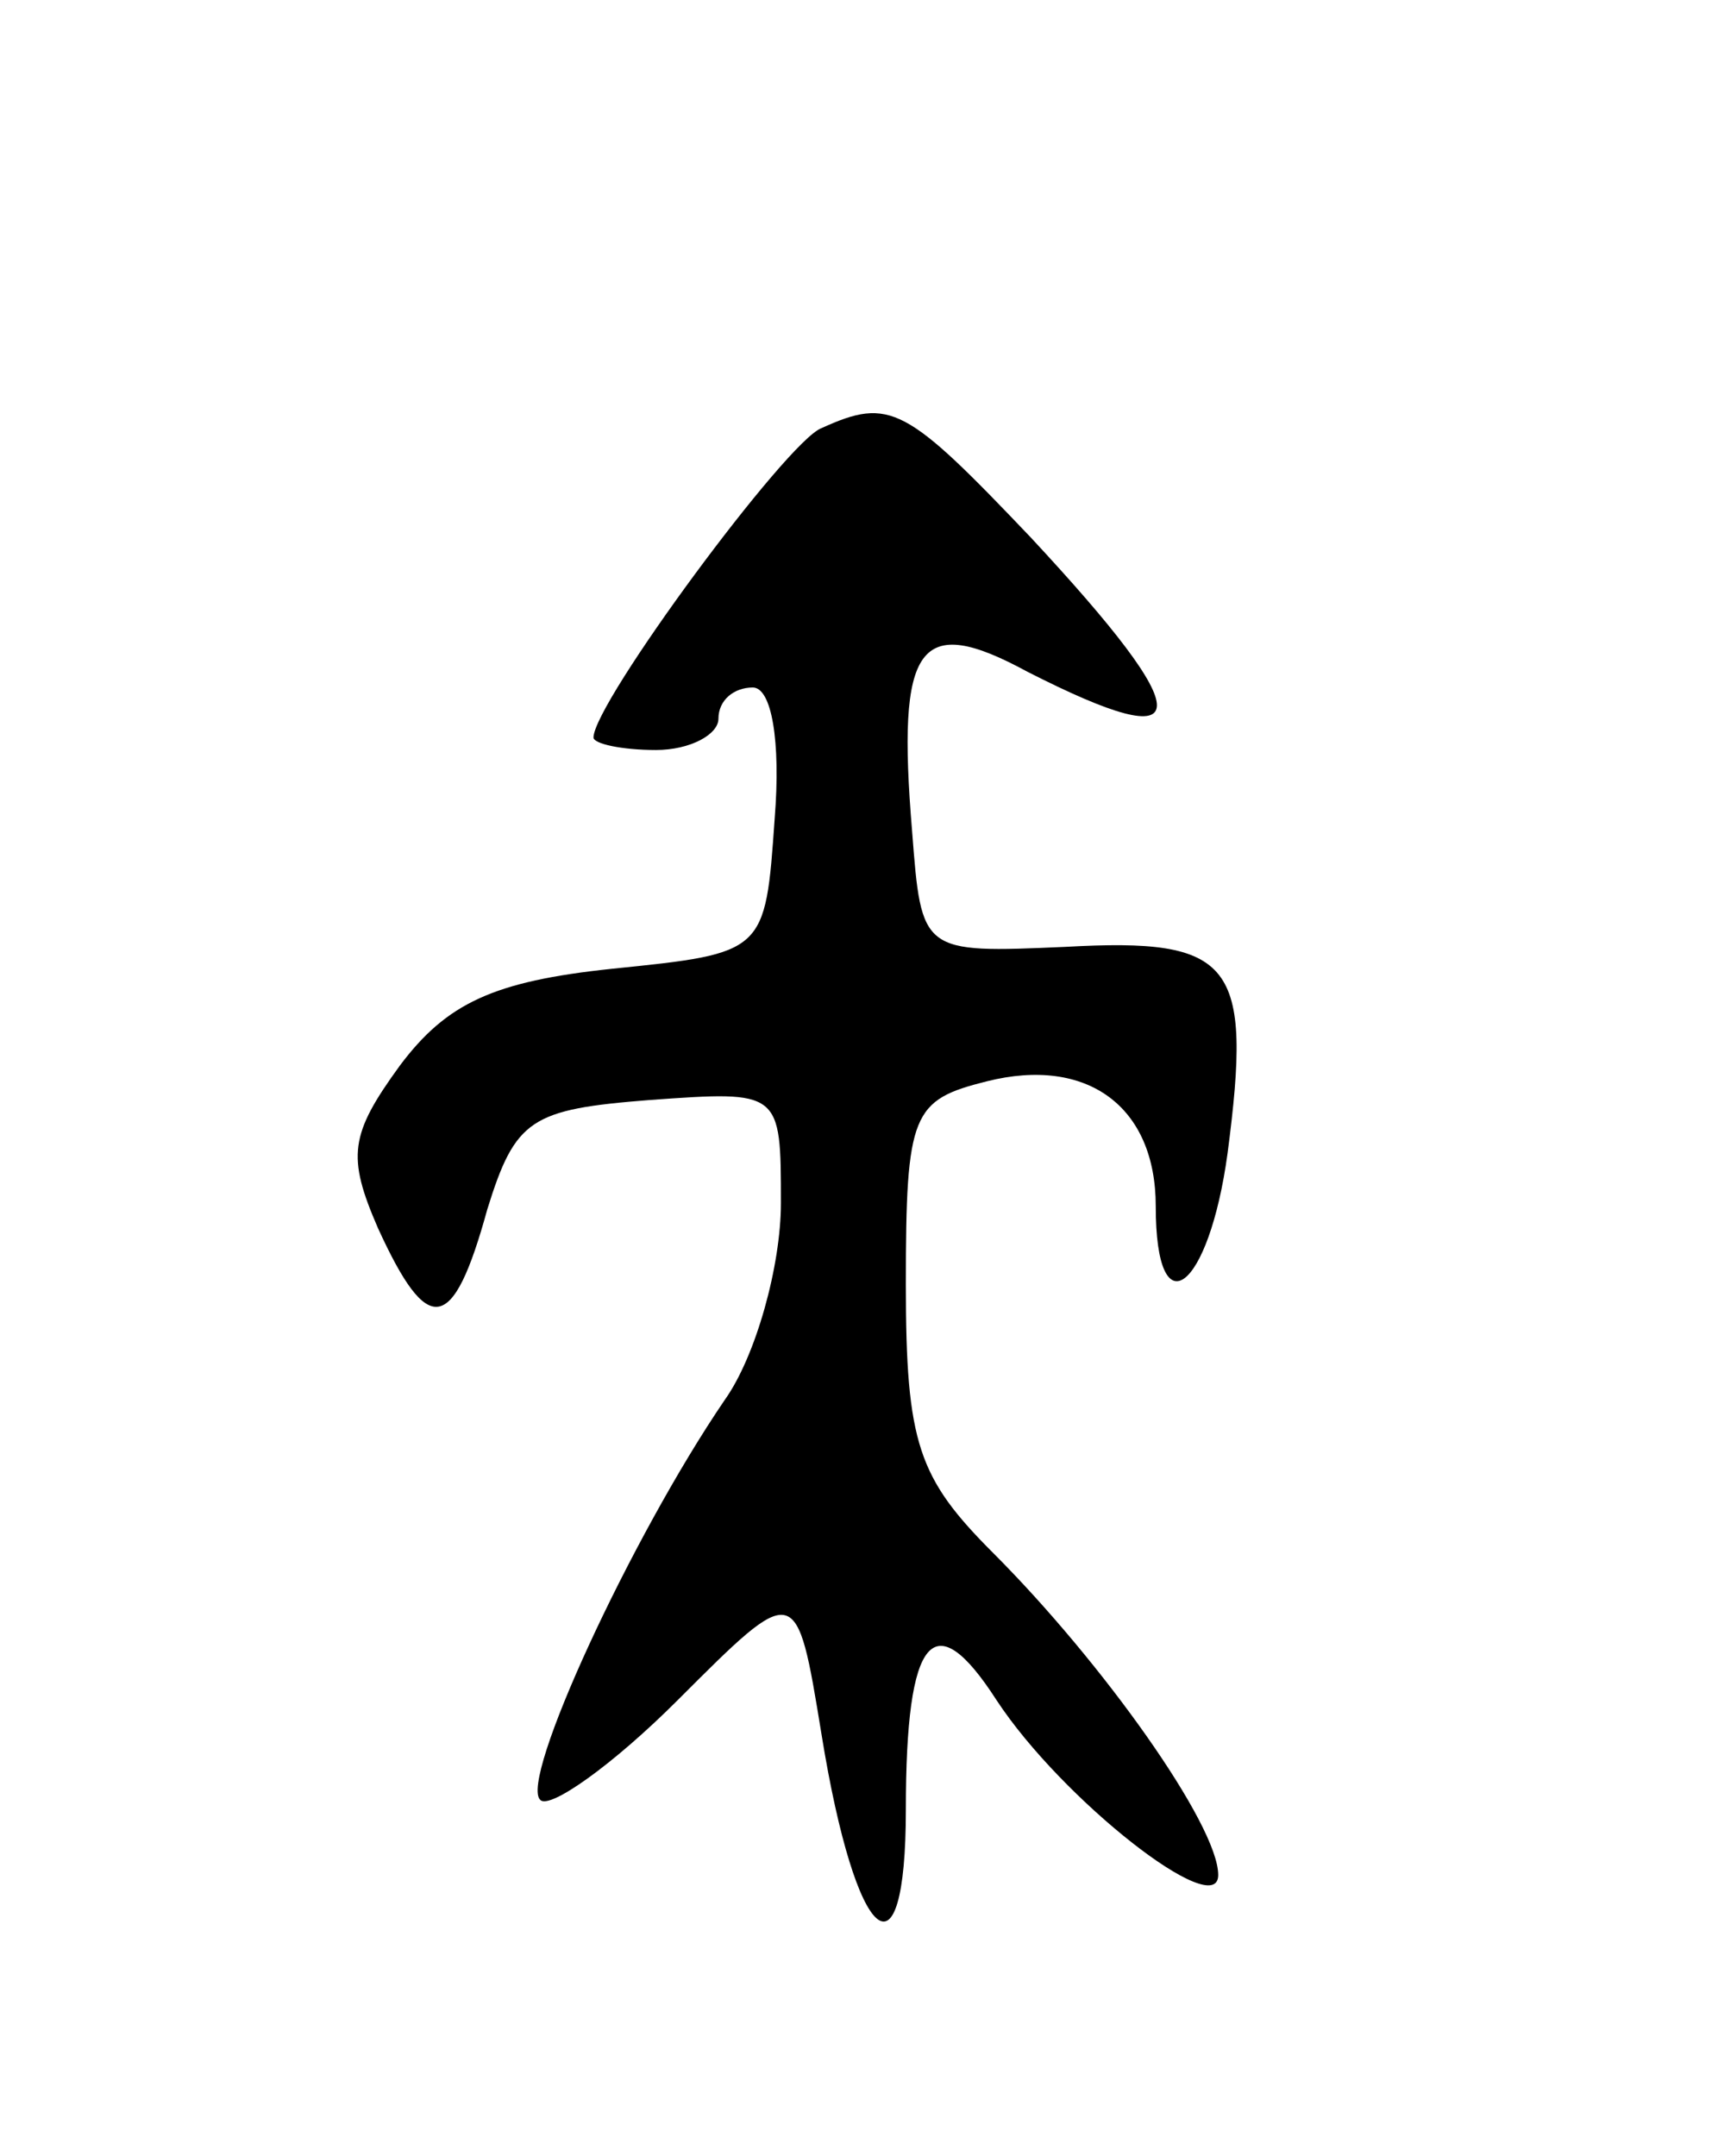<svg version="1.0" xmlns="http://www.w3.org/2000/svg"
 width="55pt" height="69pt" viewBox="0 0 55 69"
 preserveAspectRatio="xMidYMid meet">
<g transform="translate(0,69) scale(0.1,-0.1)"
fill="#000000" stroke="none">
<path d="M263 553 c-11 -4 -73 -88 -73 -99 0 -2 9 -4 20 -4 11 0 20 5 20 10 0
6 5 10 11 10 6 0 9 -17 7 -42 -3 -43 -3 -43 -52 -48 -38 -4 -53 -11 -68 -31
-16 -22 -17 -29 -7 -52 16 -35 24 -34 35 6 9 29 14 32 52 35 42 3 42 3 42 -33
0 -20 -8 -49 -18 -63 -30 -44 -66 -122 -59 -128 3 -3 23 11 44 32 38 38 38 38
46 -11 11 -68 27 -81 27 -24 0 56 9 66 29 35 21 -32 71 -71 71 -56 0 16 -37
68 -72 103 -24 24 -28 35 -28 86 0 55 2 59 26 65 32 8 54 -8 54 -40 0 -40 17
-27 23 17 8 61 2 69 -52 66 -46 -2 -46 -2 -49 37 -5 60 2 70 37 51 55 -28 55
-15 1 43 -40 42 -45 45 -67 35z"/>
</g>
</svg>
